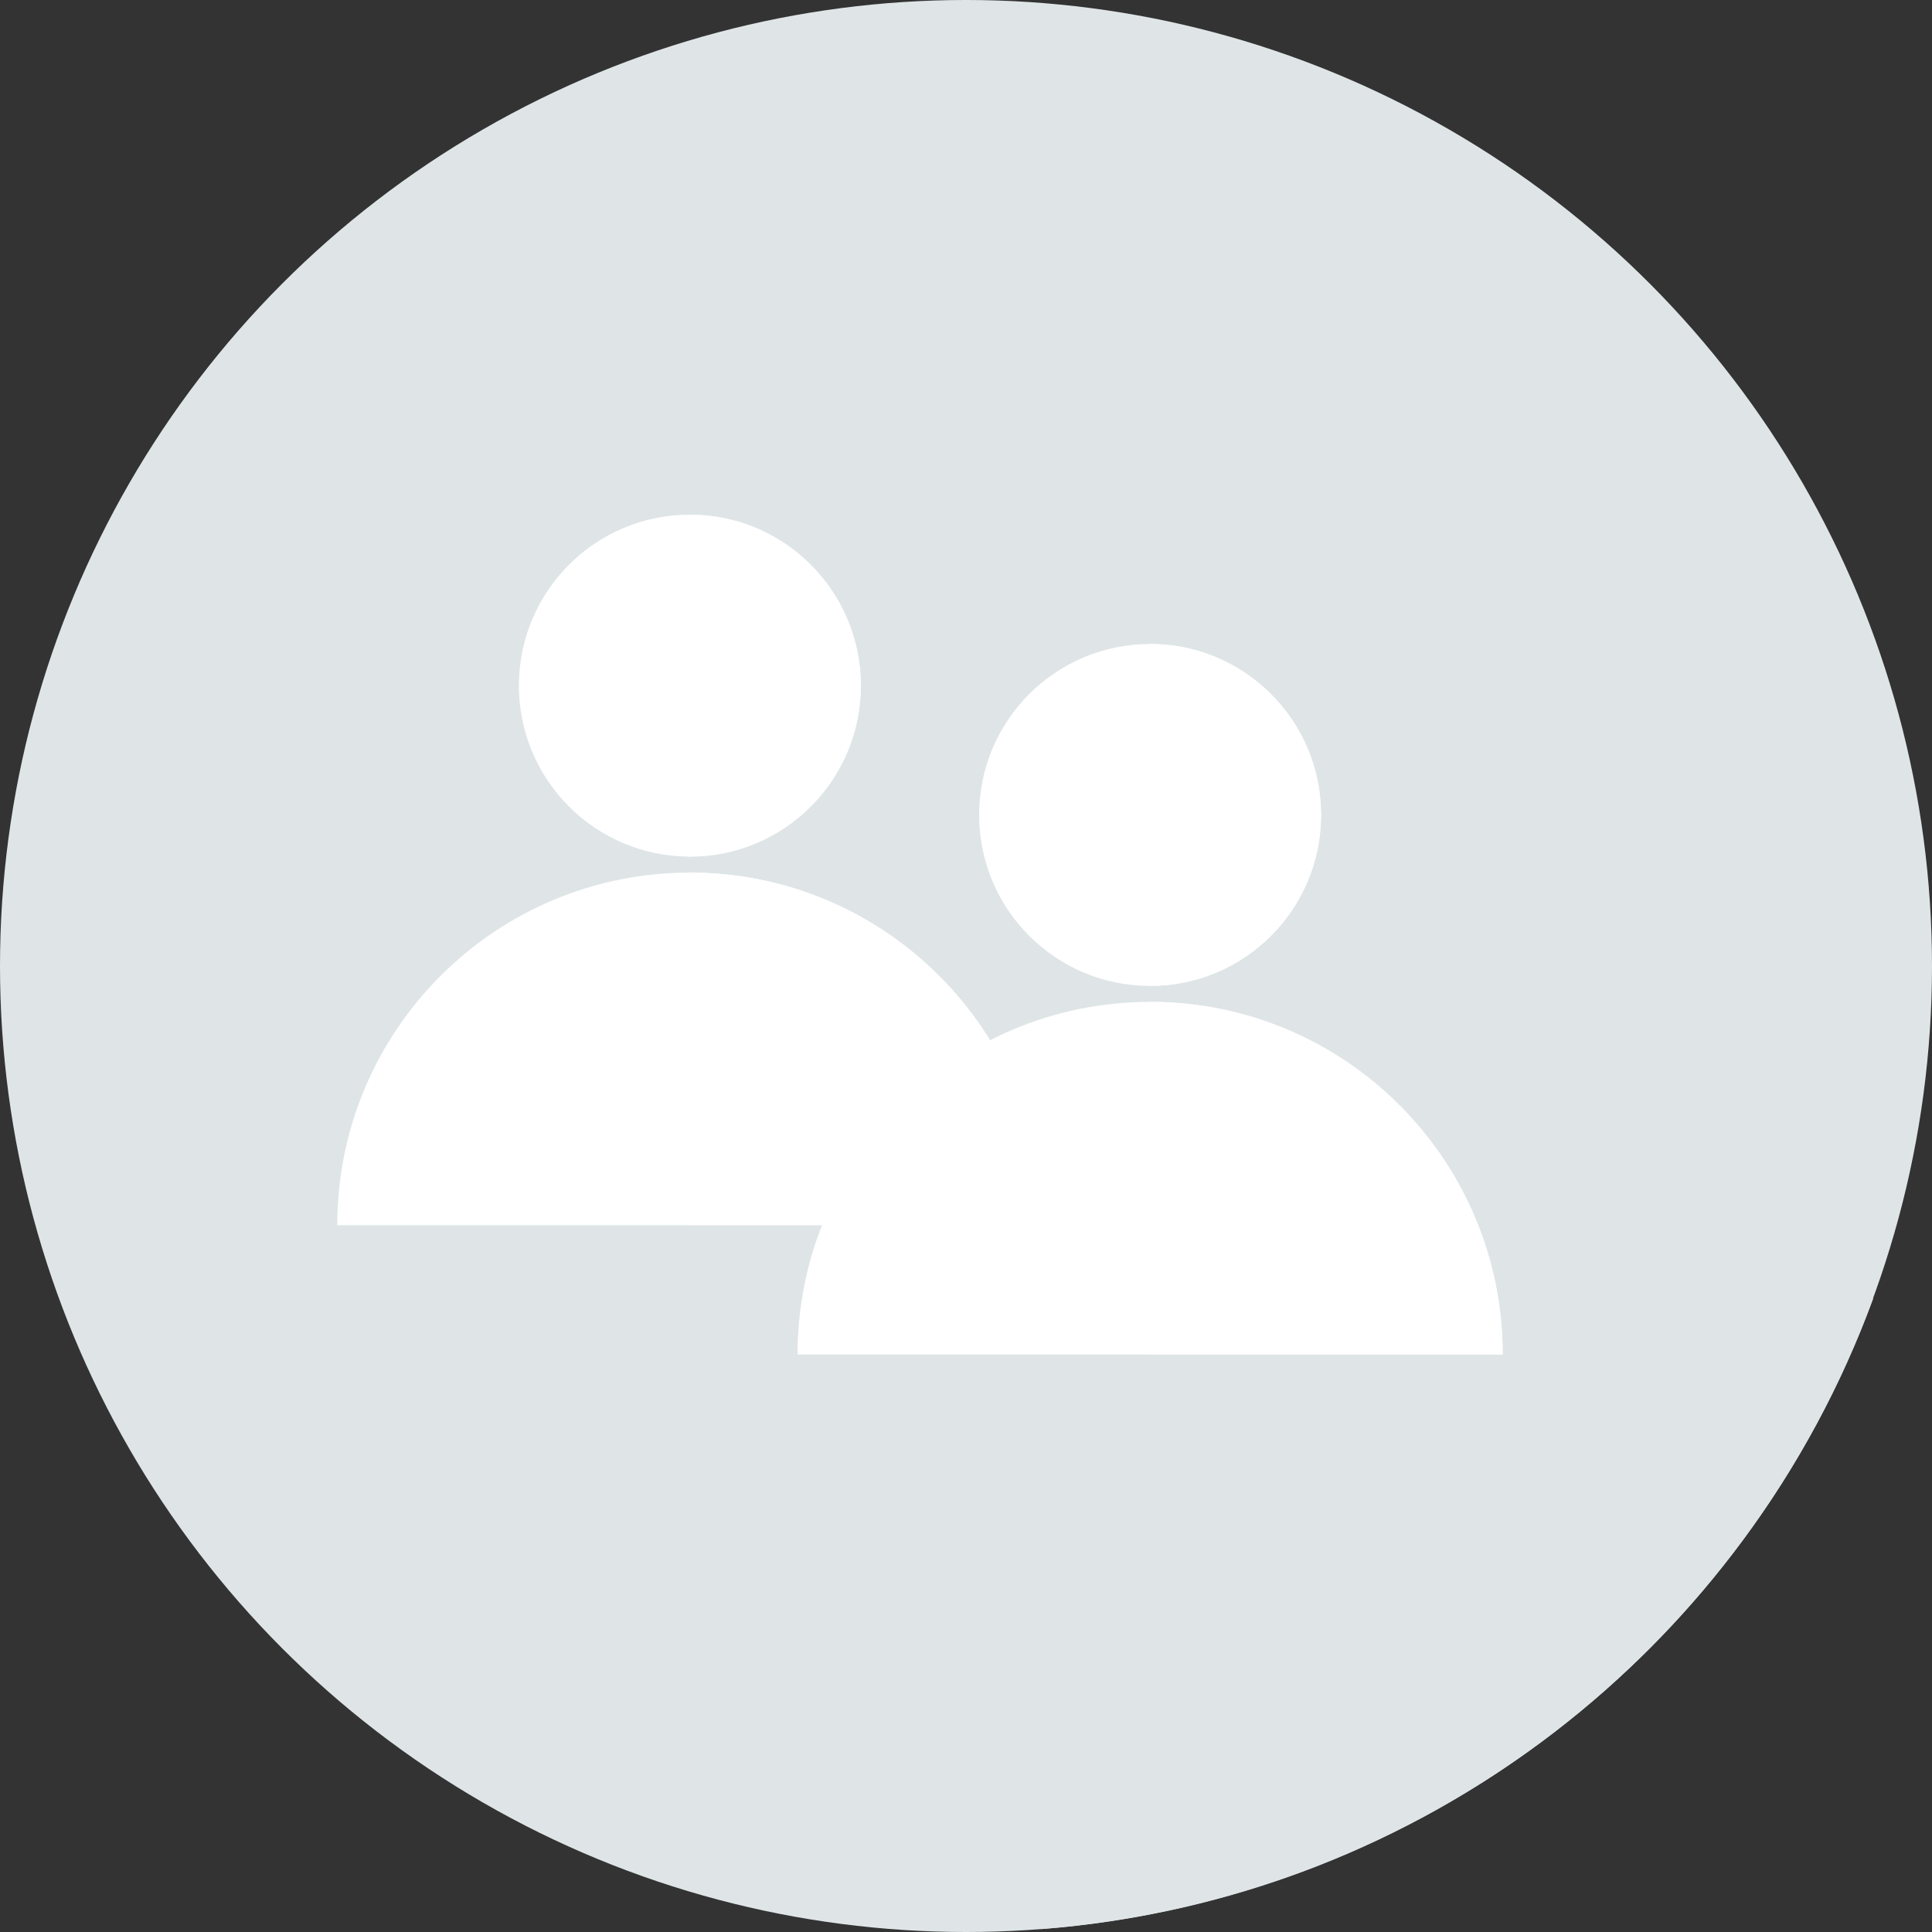 <!DOCTYPE svg PUBLIC "-//W3C//DTD SVG 1.1//EN" "http://www.w3.org/Graphics/SVG/1.1/DTD/svg11.dtd">
<!-- Uploaded to: SVG Repo, www.svgrepo.com, Transformed by: SVG Repo Mixer Tools -->
<svg height="800px" width="800px" version="1.1" id="Layer_1" xmlns="http://www.w3.org/2000/svg" xmlns:xlink="http://www.w3.org/1999/xlink" viewBox="0 0 512 512" xml:space="preserve" fill="#000000">
<rect x="0" y="0" width="512" height="512" fill="#333333" stroke="none"/>
<g id="SVGRepo_bgCarrier" stroke-width="0"/>
<g id="SVGRepo_tracerCarrier" stroke-linecap="round" stroke-linejoin="round"/>
<g id="SVGRepo_iconCarrier"> <circle style="fill:#dfe5e7;" cx="256" cy="256" r="256"/> <path style="fill:#dfe5e7;" d="M275.939,511.233c101.693-7.833,186.742-75.085,220.482-167.091L339.573,186.939l-44.197,43.501 l-80.748-80.748l-35.5,35.164L150.99,213.94l57.31,58.14L89.385,324.677L275.939,511.233z"/> <circle style="fill:#ffffff;" cx="182.82" cy="181.7" r="45.304"/> <path style="fill:#ffffff;" d="M182.813,136.406c-0.219,0-0.434,0.014-0.653,0.017v90.565c0.219,0.003,0.434,0.017,0.653,0.017 c25.017,0,45.299-20.282,45.299-45.299S207.831,136.406,182.813,136.406z"/> <path style="fill:#ffffff;" d="M89.385,324.679c0-51.6,41.829-93.429,93.429-93.429s93.429,41.829,93.429,93.429H89.385z"/> <path style="fill:#ffffff;" d="M182.813,231.25c-0.219,0-0.434,0.016-0.653,0.017v93.412h94.082 C276.242,273.079,234.413,231.25,182.813,231.25z"/> <circle style="fill:#ffffff;" cx="304.787" cy="215.971" r="45.304"/> <path style="fill:#ffffff;" d="M304.793,170.667c-0.079,0-0.157,0.005-0.236,0.005v90.586c0.079,0,0.157,0.005,0.236,0.005 c25.017,0,45.299-20.282,45.299-45.299C350.092,190.948,329.812,170.667,304.793,170.667z"/> <path style="fill:#ffffff;" d="M211.365,358.94c0-51.6,41.829-93.429,93.429-93.429s93.429,41.831,93.429,93.429H211.365z"/> <path style="fill:#ffffff;" d="M304.793,265.511c-0.079,0-0.157,0.005-0.236,0.005v93.424h93.665 C398.222,307.341,356.393,265.511,304.793,265.511z"/> </g>
</svg>